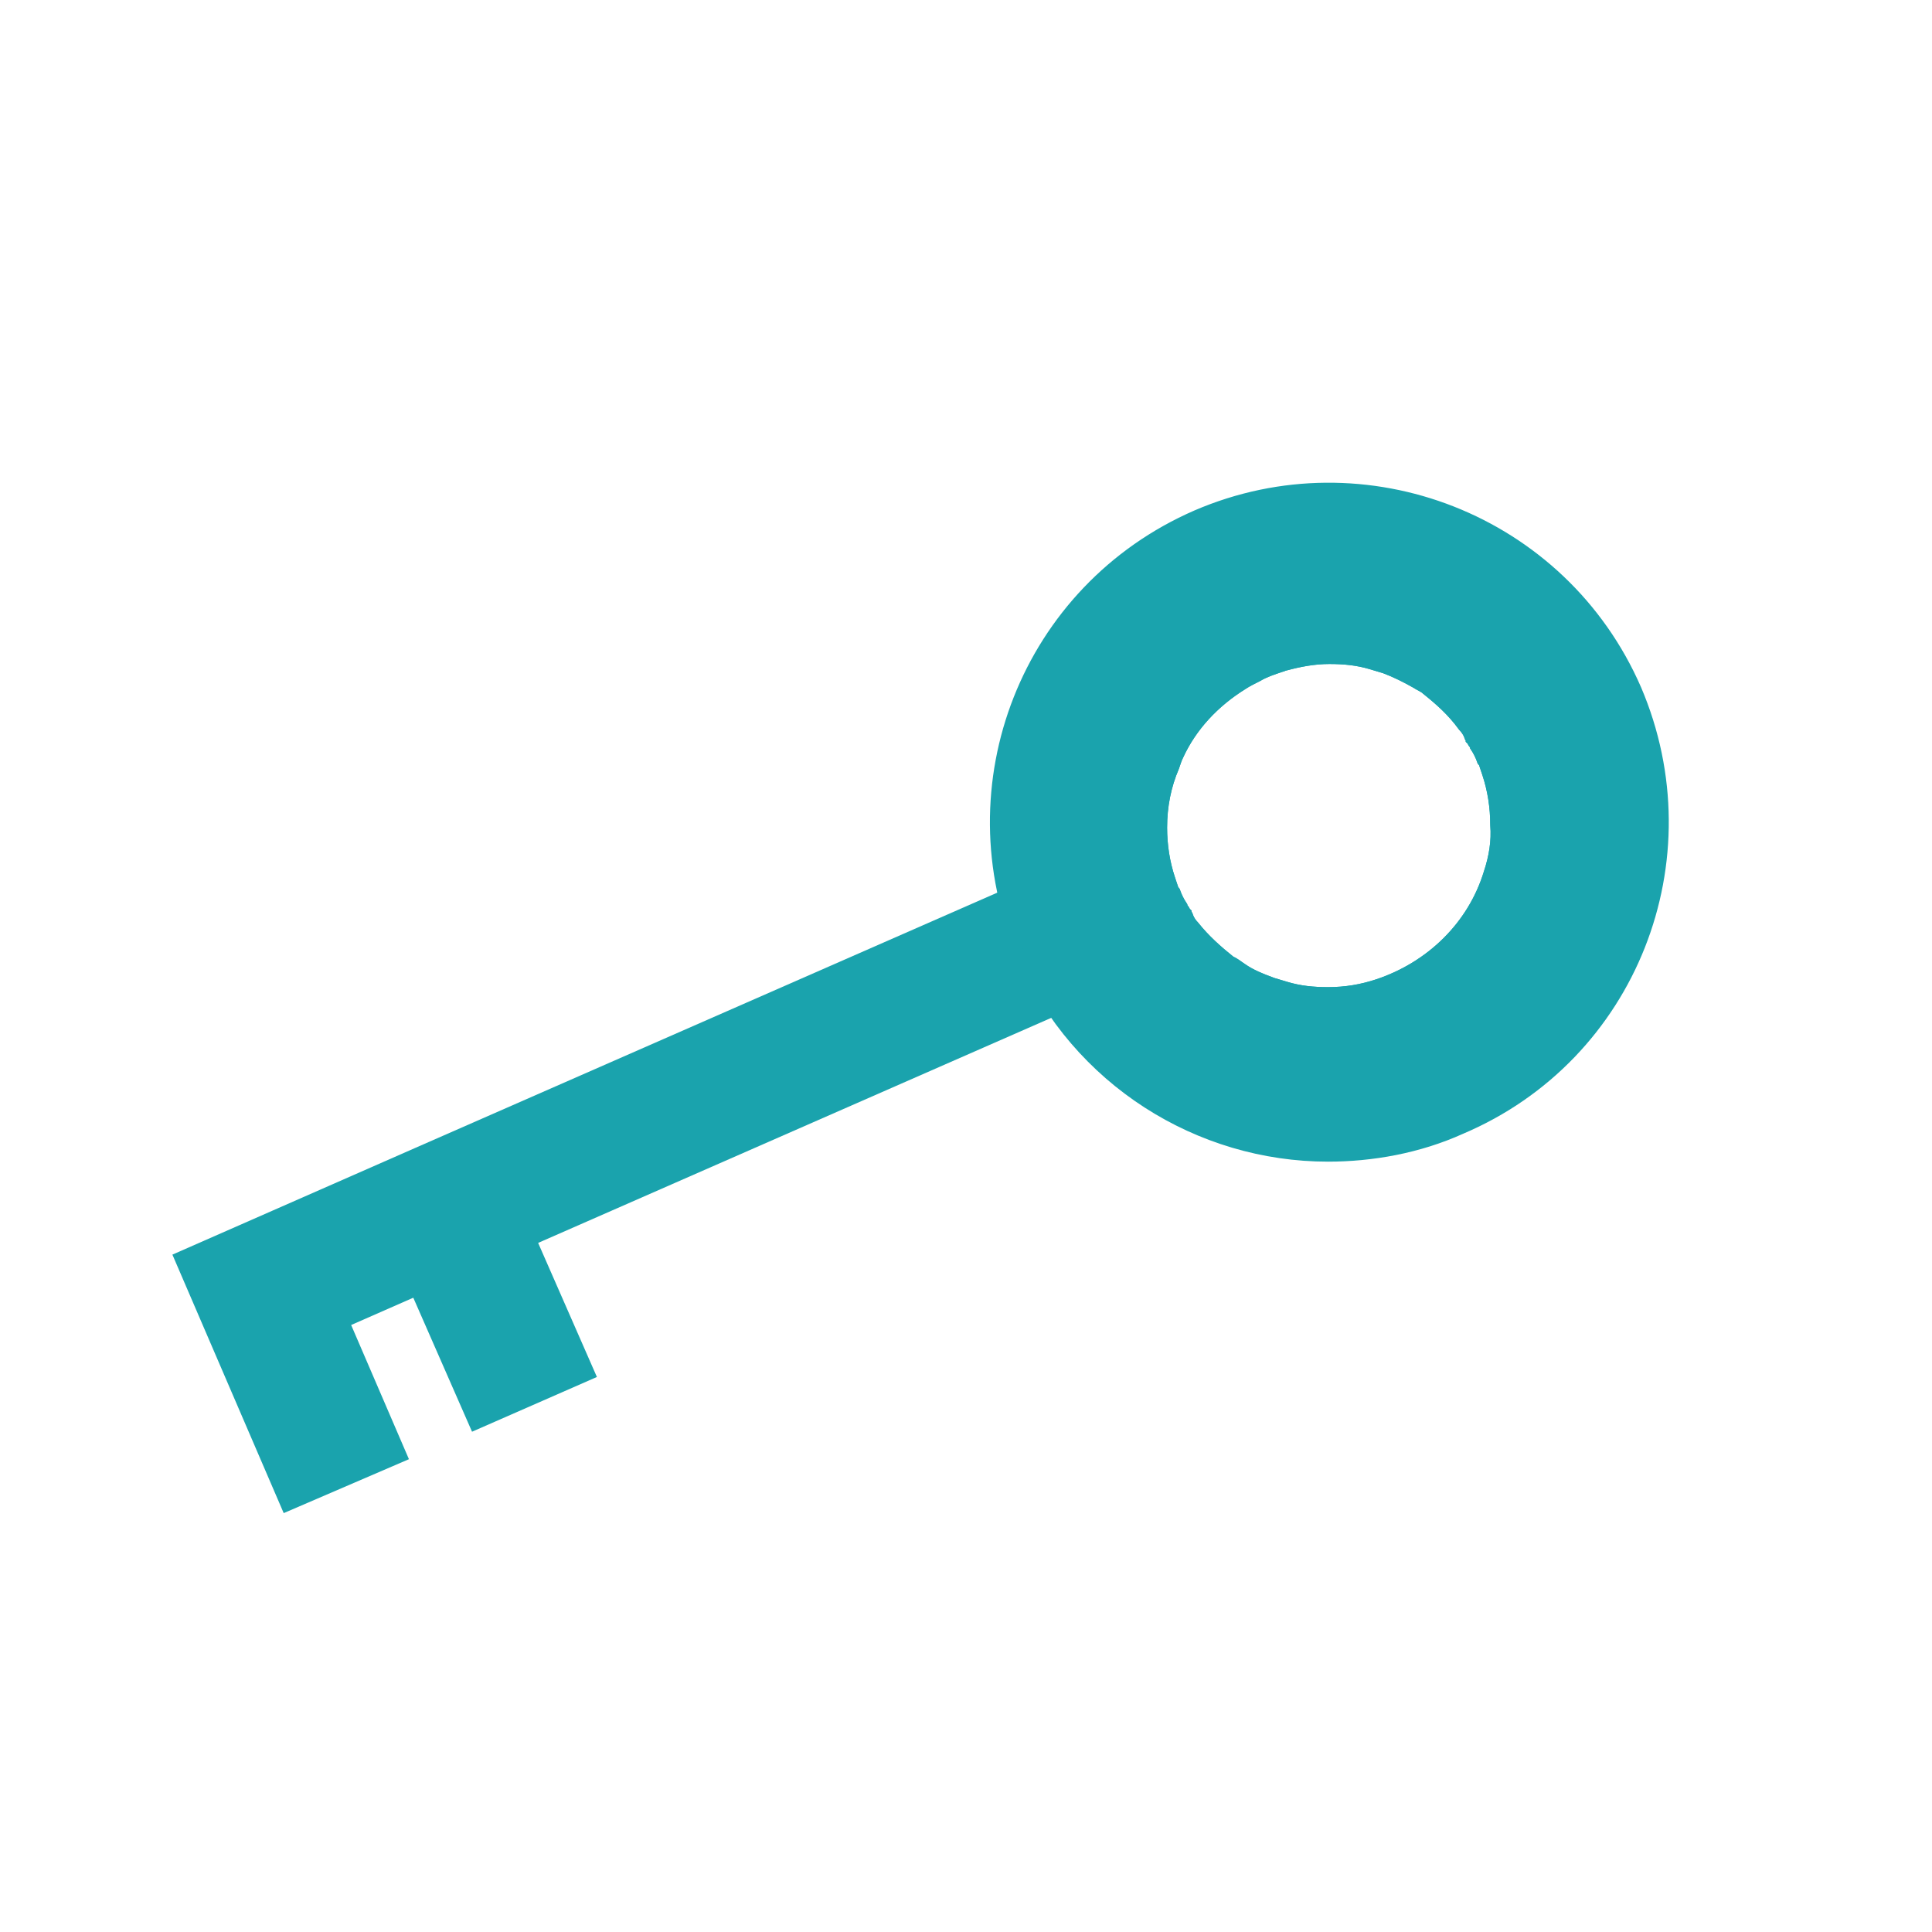 <?xml version="1.0" encoding="utf-8"?>
<!-- Generator: Adobe Illustrator 22.1.0, SVG Export Plug-In . SVG Version: 6.00 Build 0)  -->
<svg version="1.1" id="Lag_1" xmlns="http://www.w3.org/2000/svg" xmlns:xlink="http://www.w3.org/1999/xlink" x="0px" y="0px"
	 viewBox="0 0 141.7 141.7" style="enable-background:new 0 0 141.7 141.7;" xml:space="preserve">
<style type="text/css">
	.st0{stroke:#1AA3AD;stroke-miterlimit:10;}
	.st1{fill:none;stroke:#1AA3AD;stroke-width:10;stroke-miterlimit:10;}
	.st2{fill:#1AA3AD;stroke:#1AA3AD;stroke-miterlimit:10;}
</style>
<g>
	<path class="st0" d="M119.9,50.6c-5.4-12.4-19.8-18-32.1-12.7c-12.4,5.4-18,19.7-12.7,32.1c0,0,0,0,0,0.1
		c4,9.1,12.9,14.6,22.3,14.6c3.2,0,6.6-0.6,9.7-2C119.6,77.4,125.2,63,119.9,50.6z M109.3,64.1c-1.2,3.9-4.3,6.9-8.2,8.2
		c-1.2,0.4-2.4,0.6-3.7,0.6c-1.1,0-2.1-0.1-3.1-0.4c-0.3-0.1-0.7-0.2-1-0.3c-0.8-0.3-1.6-0.6-2.3-1.1c-0.3-0.2-0.6-0.4-0.8-0.5
		c-1-0.8-1.9-1.6-2.7-2.6c-0.2-0.2-0.4-0.5-0.5-0.8c-0.1-0.1-0.1-0.1-0.1-0.2c-0.1-0.1-0.1-0.2-0.2-0.3c-0.1-0.1-0.1-0.2-0.1-0.2
		c-0.2-0.3-0.4-0.7-0.5-1c0,0,0-0.1-0.1-0.1c-0.1-0.3-0.2-0.6-0.3-0.9c-0.4-1.2-0.6-2.5-0.6-3.8c0-1.6,0.3-3.1,0.9-4.5
		c0.1-0.3,0.2-0.6,0.3-0.8c1-2.2,2.7-4,4.8-5.3c0.3-0.2,0.7-0.4,1.1-0.6c0.5-0.3,1.1-0.5,1.7-0.7c0.1,0,0.2-0.1,0.3-0.1
		c1.1-0.3,2.2-0.5,3.3-0.5c1.1,0,2.1,0.1,3.1,0.4c0.3,0.1,0.7,0.2,1,0.3c0.8,0.3,1.6,0.7,2.3,1.1c0.3,0.2,0.6,0.3,0.8,0.5
		c1,0.8,1.9,1.6,2.7,2.7c0.2,0.2,0.4,0.5,0.5,0.8c0.1,0.1,0.1,0.1,0.1,0.2c0.1,0.1,0.1,0.2,0.2,0.3c0.1,0.1,0.1,0.2,0.1,0.2
		c0.2,0.3,0.4,0.7,0.5,1c0,0,0,0.1,0.1,0.1c0.1,0.3,0.2,0.6,0.3,0.9c0.4,1.2,0.6,2.5,0.6,3.8C109.9,61.7,109.7,62.9,109.3,64.1z"/>
	<polyline class="st1" points="83.7,66.3 32.4,88.8 19.2,94.6 25.4,109 	"/>
	<line class="st1" x1="39.2" y1="103" x2="32.8" y2="88.4"/>
</g>
<path class="st2" d="M97.5,36.5c-13.2,0-23.8,10.7-23.8,23.8c0,3.4,0.7,6.6,2,9.6c3.7,8.4,12.1,14.3,21.8,14.3
	c13.2,0,23.8-10.7,23.8-23.8C121.3,47.1,110.7,36.5,97.5,36.5z M109.3,64.1c-1.2,3.9-4.3,6.9-8.2,8.2c-1.2,0.4-2.4,0.6-3.7,0.6
	c-1.1,0-2.1-0.1-3.1-0.4c-0.3-0.1-0.7-0.2-1-0.3c-0.8-0.3-1.6-0.6-2.3-1.1c-0.3-0.2-0.5-0.4-0.8-0.5c-1-0.8-1.9-1.6-2.7-2.6
	c-0.2-0.2-0.4-0.5-0.5-0.8c-0.1-0.1-0.1-0.1-0.1-0.2c-0.1-0.1-0.1-0.2-0.2-0.3c-0.1-0.1-0.1-0.2-0.1-0.2c-0.2-0.3-0.4-0.7-0.5-1
	c0,0,0-0.1-0.1-0.1c-0.1-0.3-0.2-0.6-0.3-0.9c-0.4-1.2-0.6-2.5-0.6-3.8c0-1.6,0.3-3.1,0.9-4.5c0.1-0.3,0.2-0.6,0.3-0.8
	c1-2.2,2.7-4,4.8-5.3c0.3-0.2,0.7-0.4,1.1-0.6c0.5-0.3,1.1-0.5,1.7-0.7c0.1,0,0.2-0.1,0.3-0.1c1.1-0.3,2.2-0.5,3.3-0.5
	c1.1,0,2.1,0.1,3.1,0.4c0.3,0.1,0.7,0.2,1,0.3c0.8,0.3,1.6,0.7,2.3,1.1c0.3,0.2,0.6,0.3,0.8,0.5c1,0.8,1.9,1.6,2.7,2.7
	c0.2,0.2,0.4,0.5,0.5,0.8c0.1,0.1,0.1,0.1,0.1,0.2c0.1,0.1,0.1,0.2,0.2,0.3c0.1,0.1,0.1,0.2,0.1,0.2c0.2,0.3,0.4,0.7,0.5,1
	c0,0,0,0.1,0.1,0.1c0.1,0.3,0.2,0.6,0.3,0.9c0.4,1.2,0.6,2.5,0.6,3.8C109.9,61.7,109.7,62.9,109.3,64.1z"/>
</svg>
